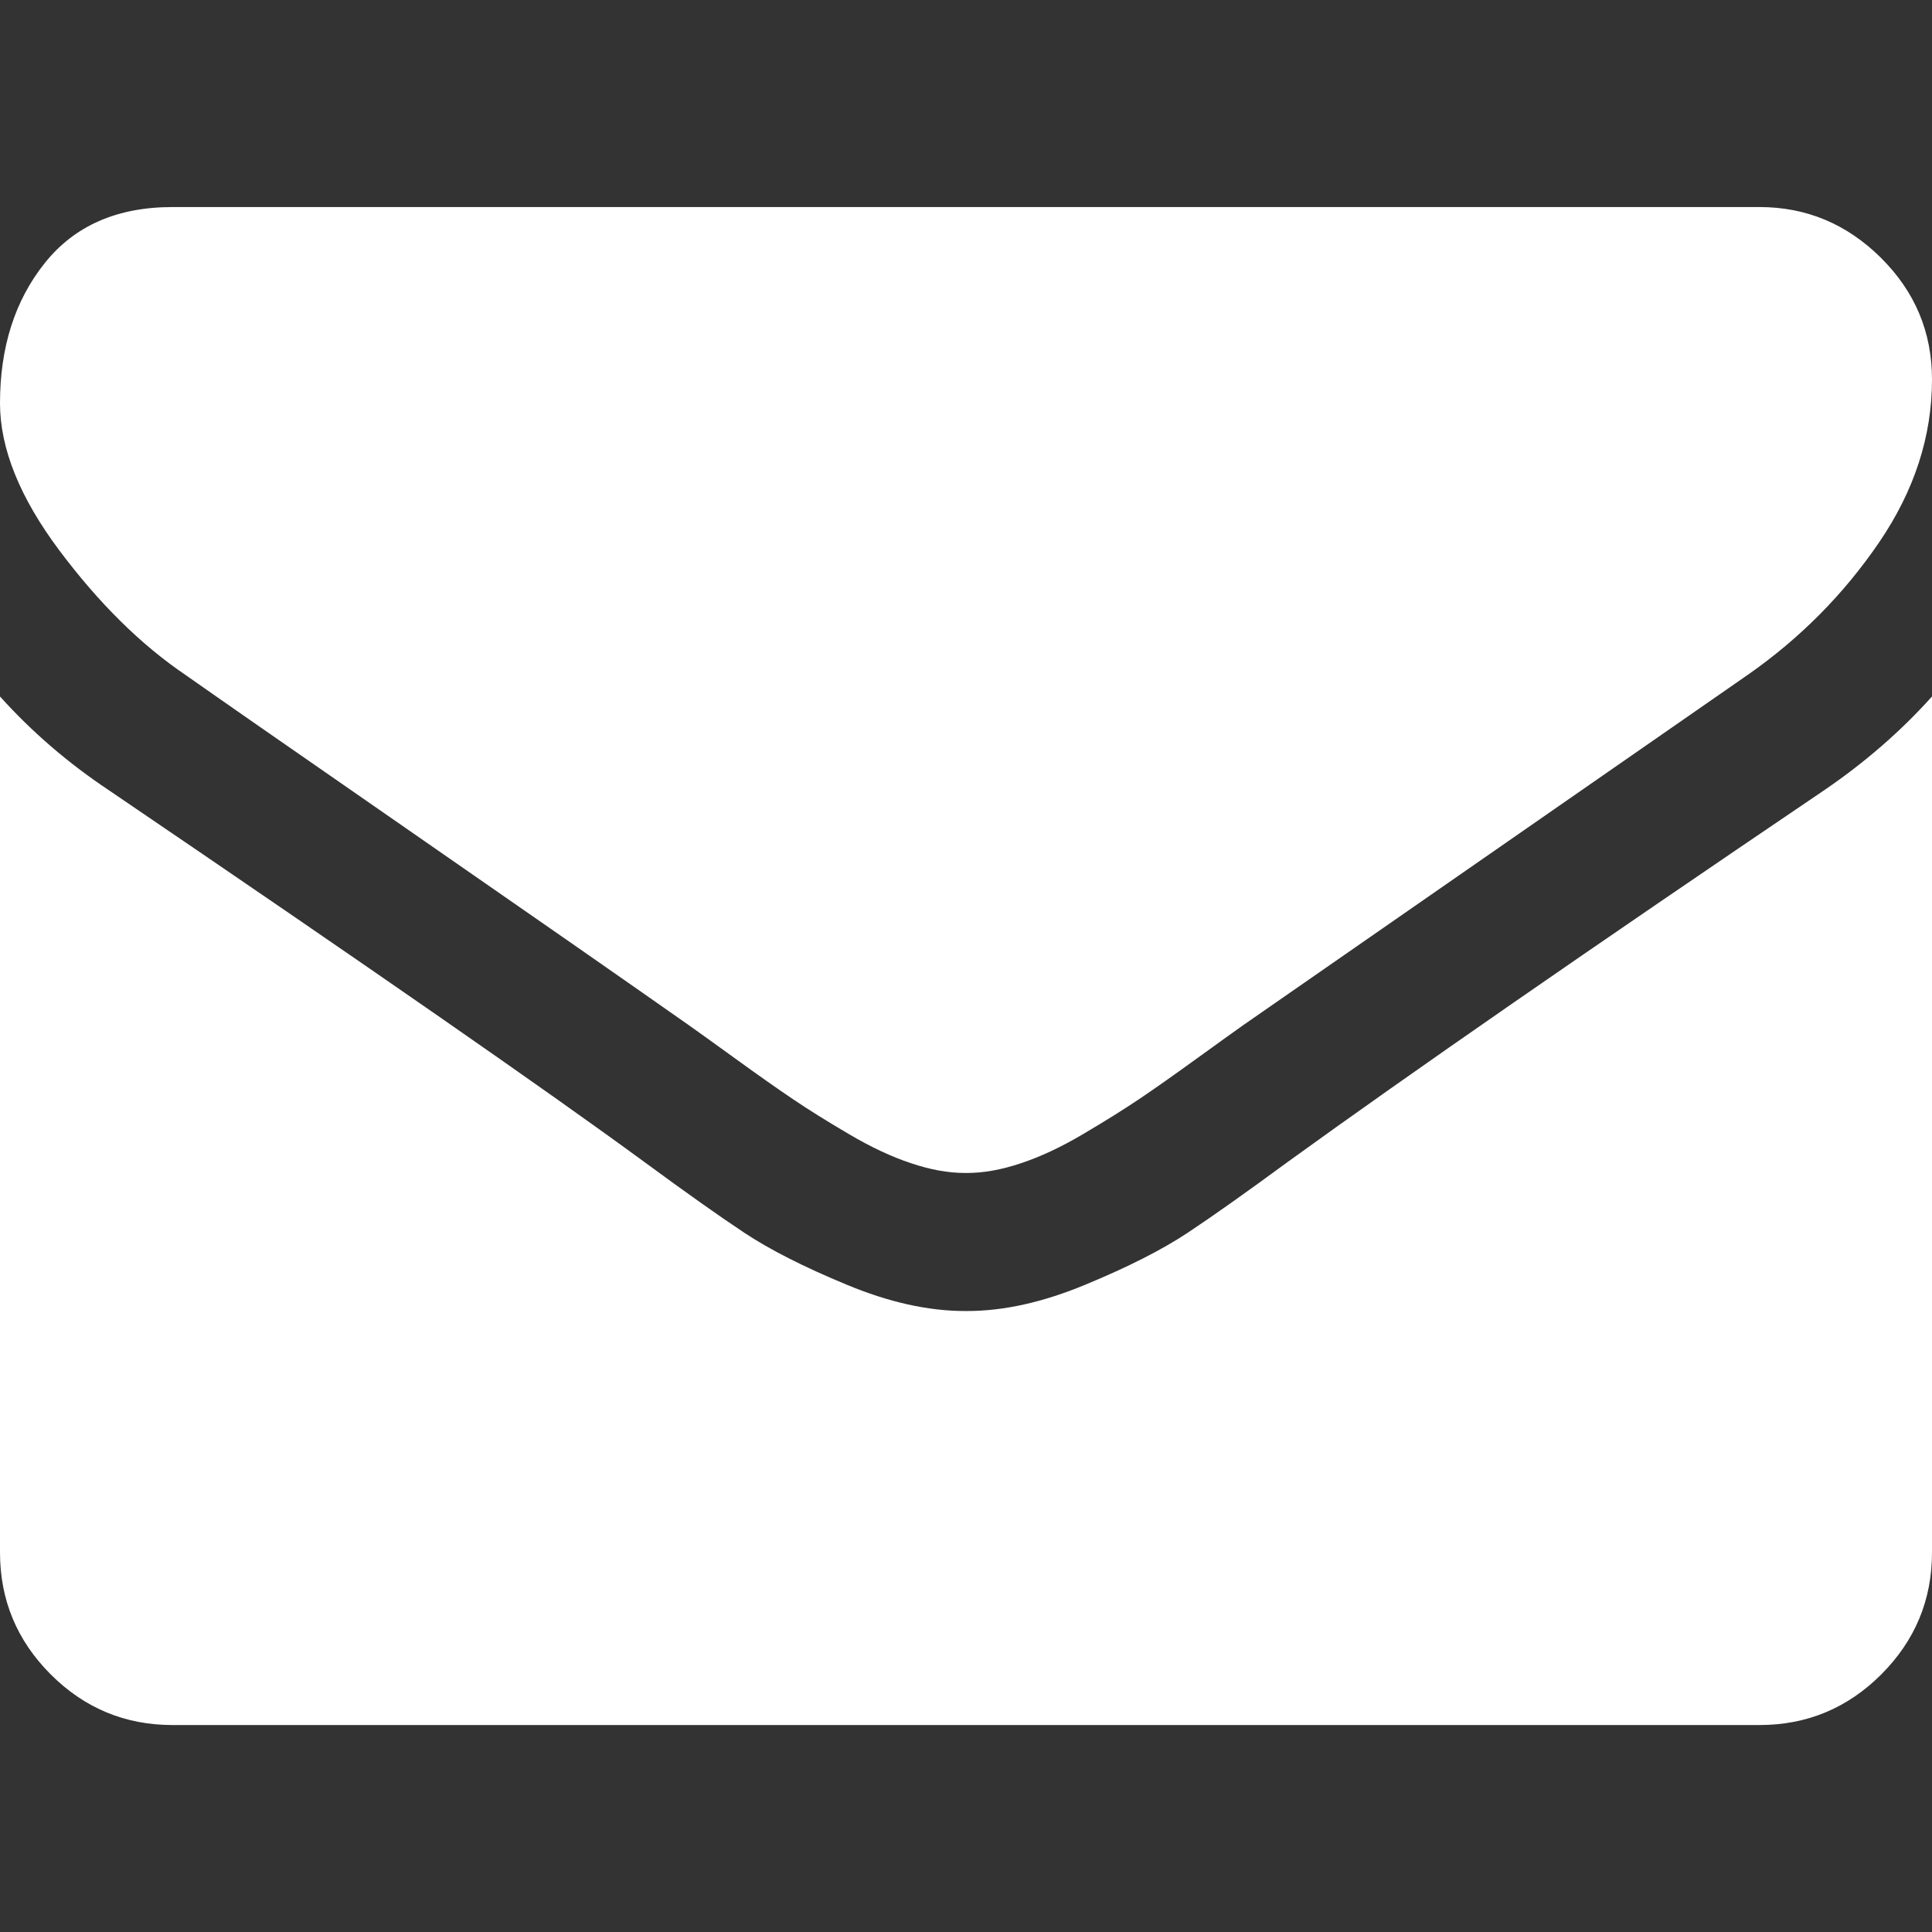 <svg width="24" height="24" viewBox="0 0 24 24" fill="none" xmlns="http://www.w3.org/2000/svg">
<rect x="0" y="0" width="24" height="24" fill="#333333" stroke="none"/>
<g clip-path="url(#clip0)">
<path d="M2.304 8.384C2.607 8.598 3.522 9.235 5.049 10.293C6.576 11.351 7.745 12.165 8.558 12.736C8.647 12.799 8.837 12.935 9.127 13.145C9.417 13.355 9.658 13.525 9.85 13.654C10.042 13.784 10.274 13.929 10.547 14.089C10.819 14.25 11.076 14.37 11.317 14.45C11.558 14.531 11.781 14.571 11.986 14.571H12H12.014C12.219 14.571 12.442 14.531 12.683 14.45C12.924 14.37 13.181 14.25 13.453 14.089C13.726 13.928 13.958 13.783 14.15 13.654C14.342 13.525 14.583 13.355 14.873 13.145C15.163 12.935 15.353 12.799 15.442 12.736C16.263 12.165 18.353 10.714 21.71 8.384C22.362 7.929 22.906 7.379 23.344 6.736C23.781 6.094 24 5.42 24 4.714C24 4.125 23.788 3.621 23.364 3.201C22.94 2.781 22.437 2.572 21.857 2.572H2.143C1.455 2.572 0.926 2.804 0.556 3.268C0.185 3.732 0 4.313 0 5.009C0 5.571 0.246 6.181 0.737 6.837C1.228 7.493 1.75 8.009 2.304 8.384Z" fill="white"/>
<path d="M22.66 9.817C19.732 11.799 17.509 13.339 15.991 14.438C15.482 14.812 15.069 15.105 14.752 15.315C14.435 15.525 14.014 15.739 13.487 15.957C12.96 16.177 12.469 16.286 12.014 16.286H12H11.987C11.531 16.286 11.04 16.177 10.513 15.957C9.987 15.739 9.565 15.525 9.248 15.315C8.931 15.105 8.518 14.812 8.009 14.438C6.804 13.554 4.585 12.013 1.353 9.817C0.844 9.478 0.393 9.089 0 8.652V19.285C0 19.875 0.21 20.379 0.629 20.799C1.049 21.219 1.554 21.429 2.143 21.429H21.857C22.446 21.429 22.951 21.219 23.371 20.799C23.79 20.379 24 19.875 24 19.285V8.652C23.616 9.08 23.17 9.469 22.66 9.817Z" fill="white"/>
</g>
<defs>
<clipPath id="clip0">
<rect width="24" height="24" fill="white"/>
</clipPath>
</defs>
</svg>
